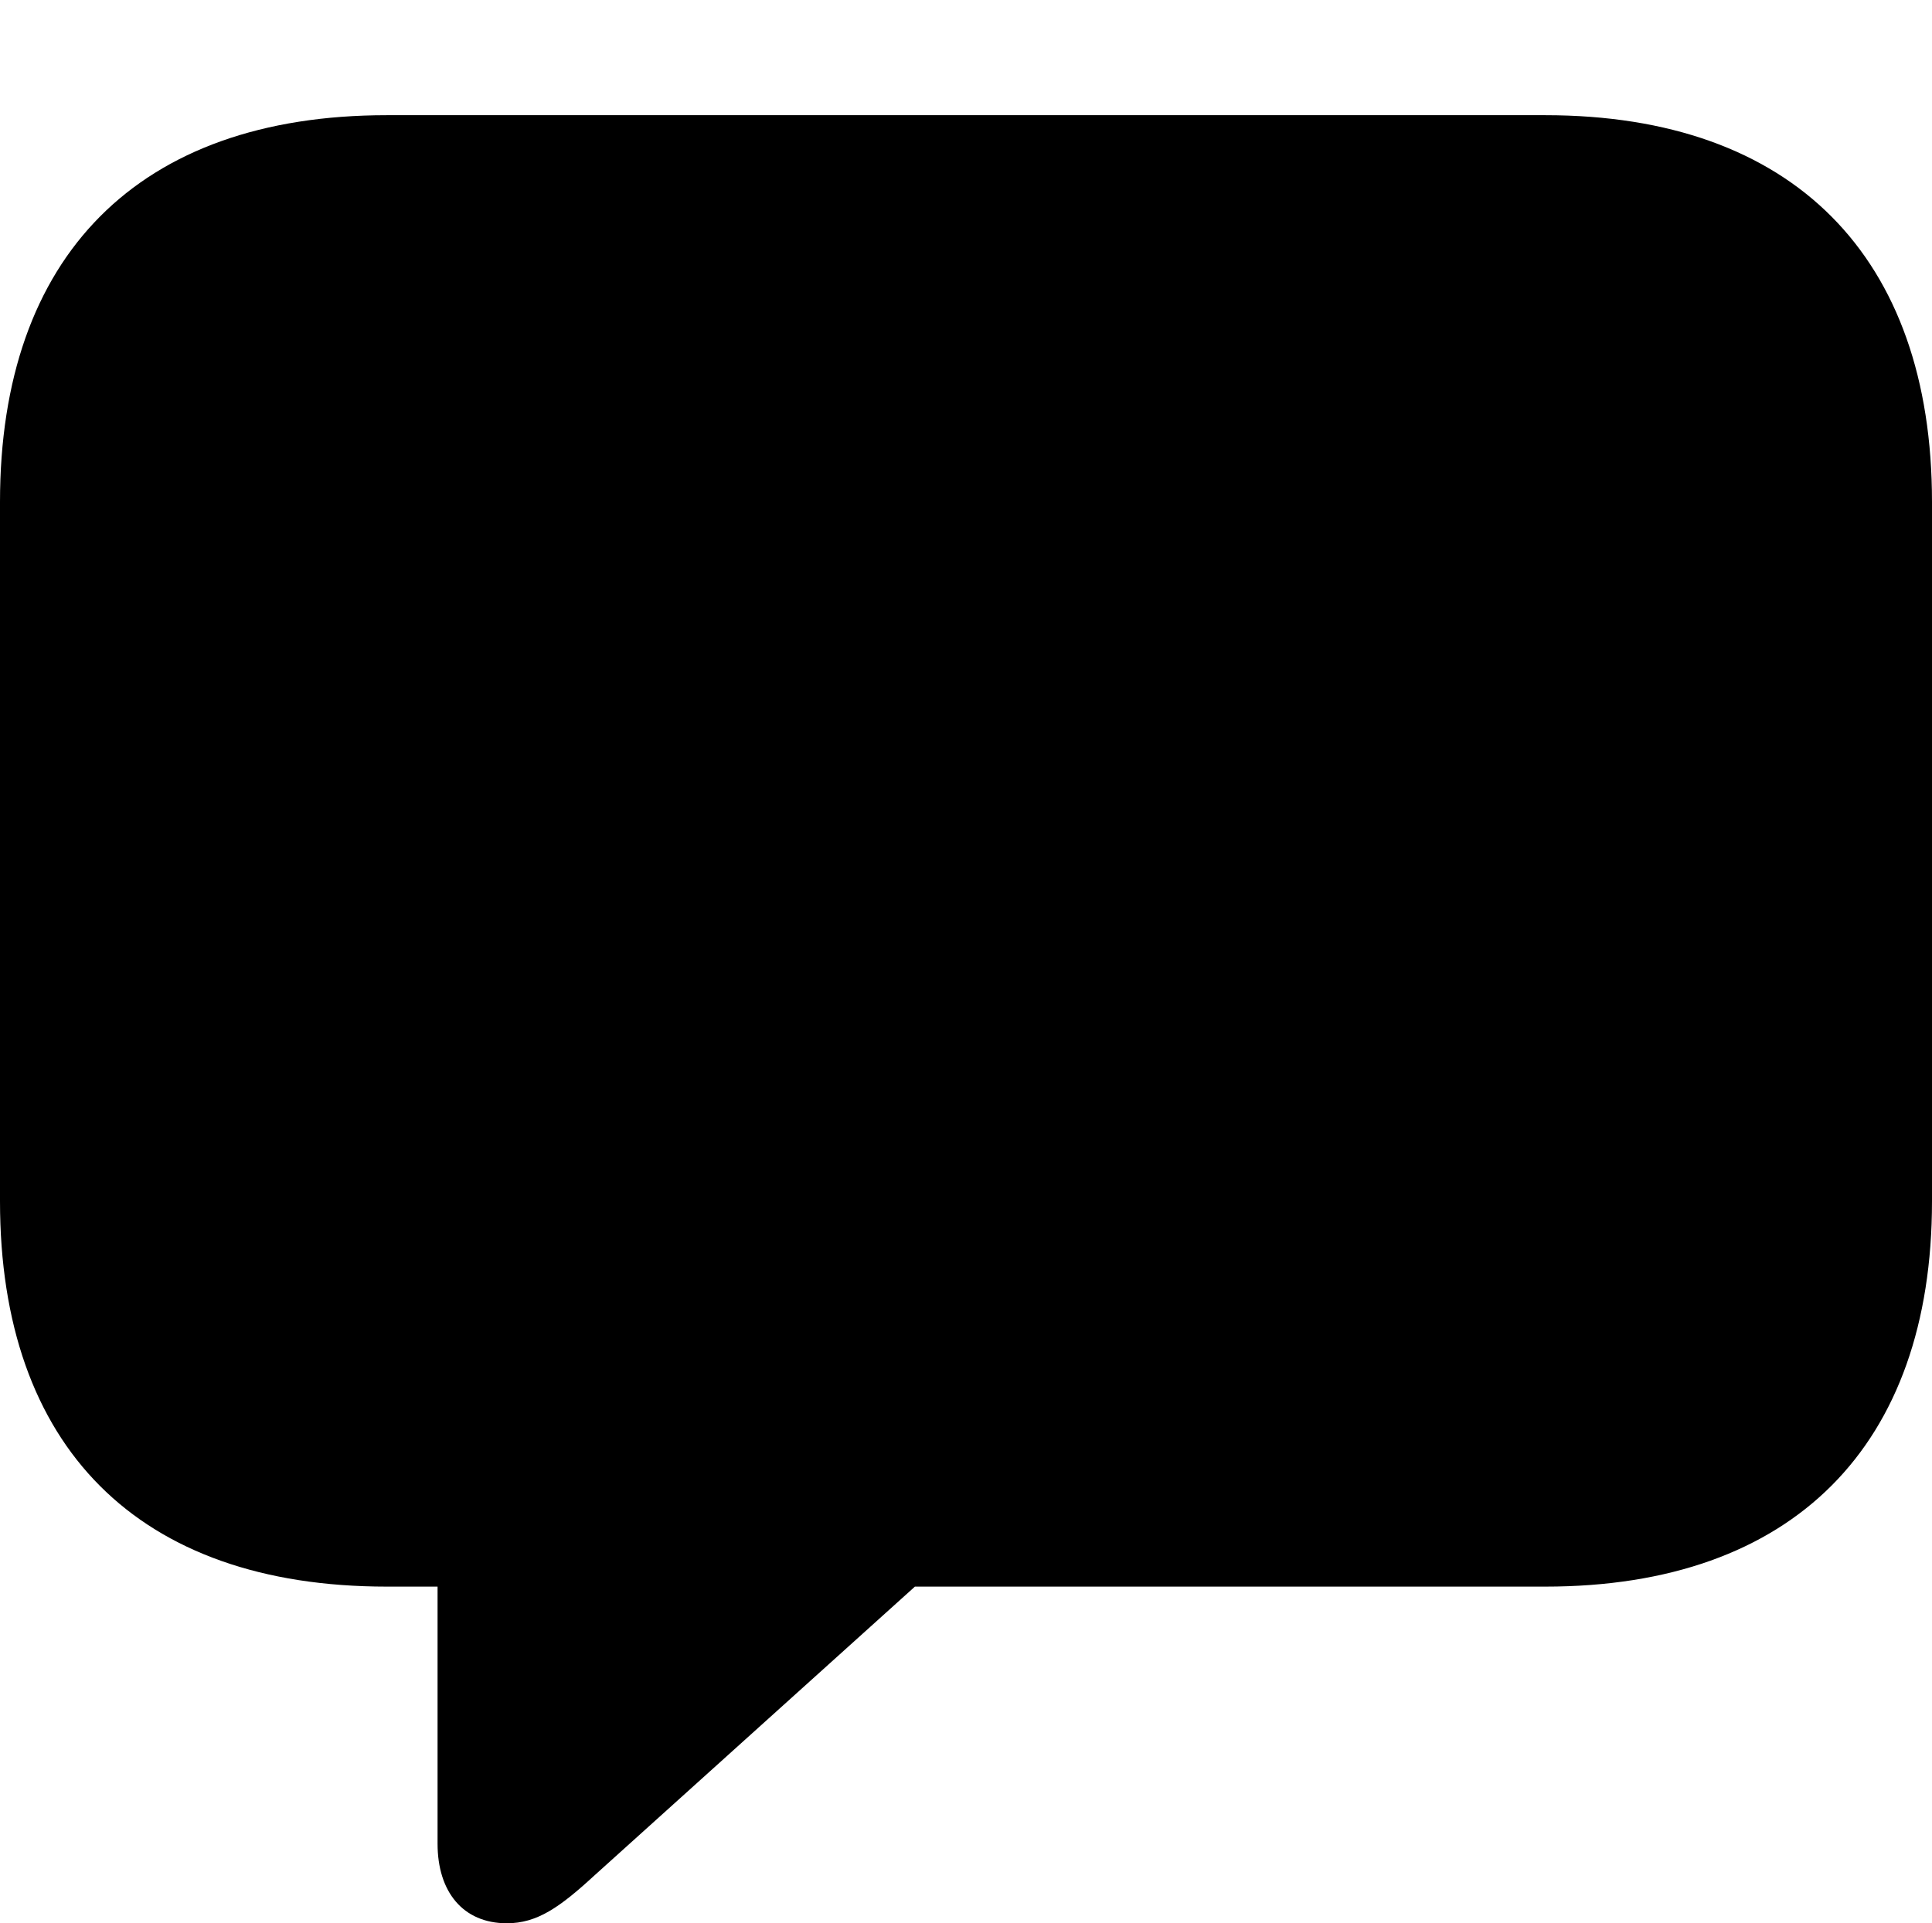 <?xml version="1.0" encoding="UTF-8"?>
<!DOCTYPE svg
PUBLIC "-//W3C//DTD SVG 1.1//EN"
       "http://www.w3.org/Graphics/SVG/1.1/DTD/svg11.dtd">
<svg version="1.1" xmlns="http://www.w3.org/2000/svg" xmlns:xlink="http://www.w3.org/1999/xlink" viewBox="0 0 275.098 273.926">
 <g>
  <rect height="273.926" opacity="0" width="275.098" x="0" y="0"/>
  <path d="M72.168 273.926C76.465 273.926 79.688 271.68 84.668 267.09L130.273 225.977L220.02 225.977C255.371 225.977 275.098 205.859 275.098 171.094L275.098 71.484C275.098 36.621 255.371 16.406 220.02 16.406L55.078 16.406C19.629 16.406 0 36.523 0 71.484L0 171.094C0 206.055 19.629 225.977 55.078 225.977L62.305 225.977L62.305 262.598C62.305 269.434 65.918 273.926 72.168 273.926Z" fill="hsl(0, 0%, 95%)" fill-opacity="1"/>
 </g>
</svg>

